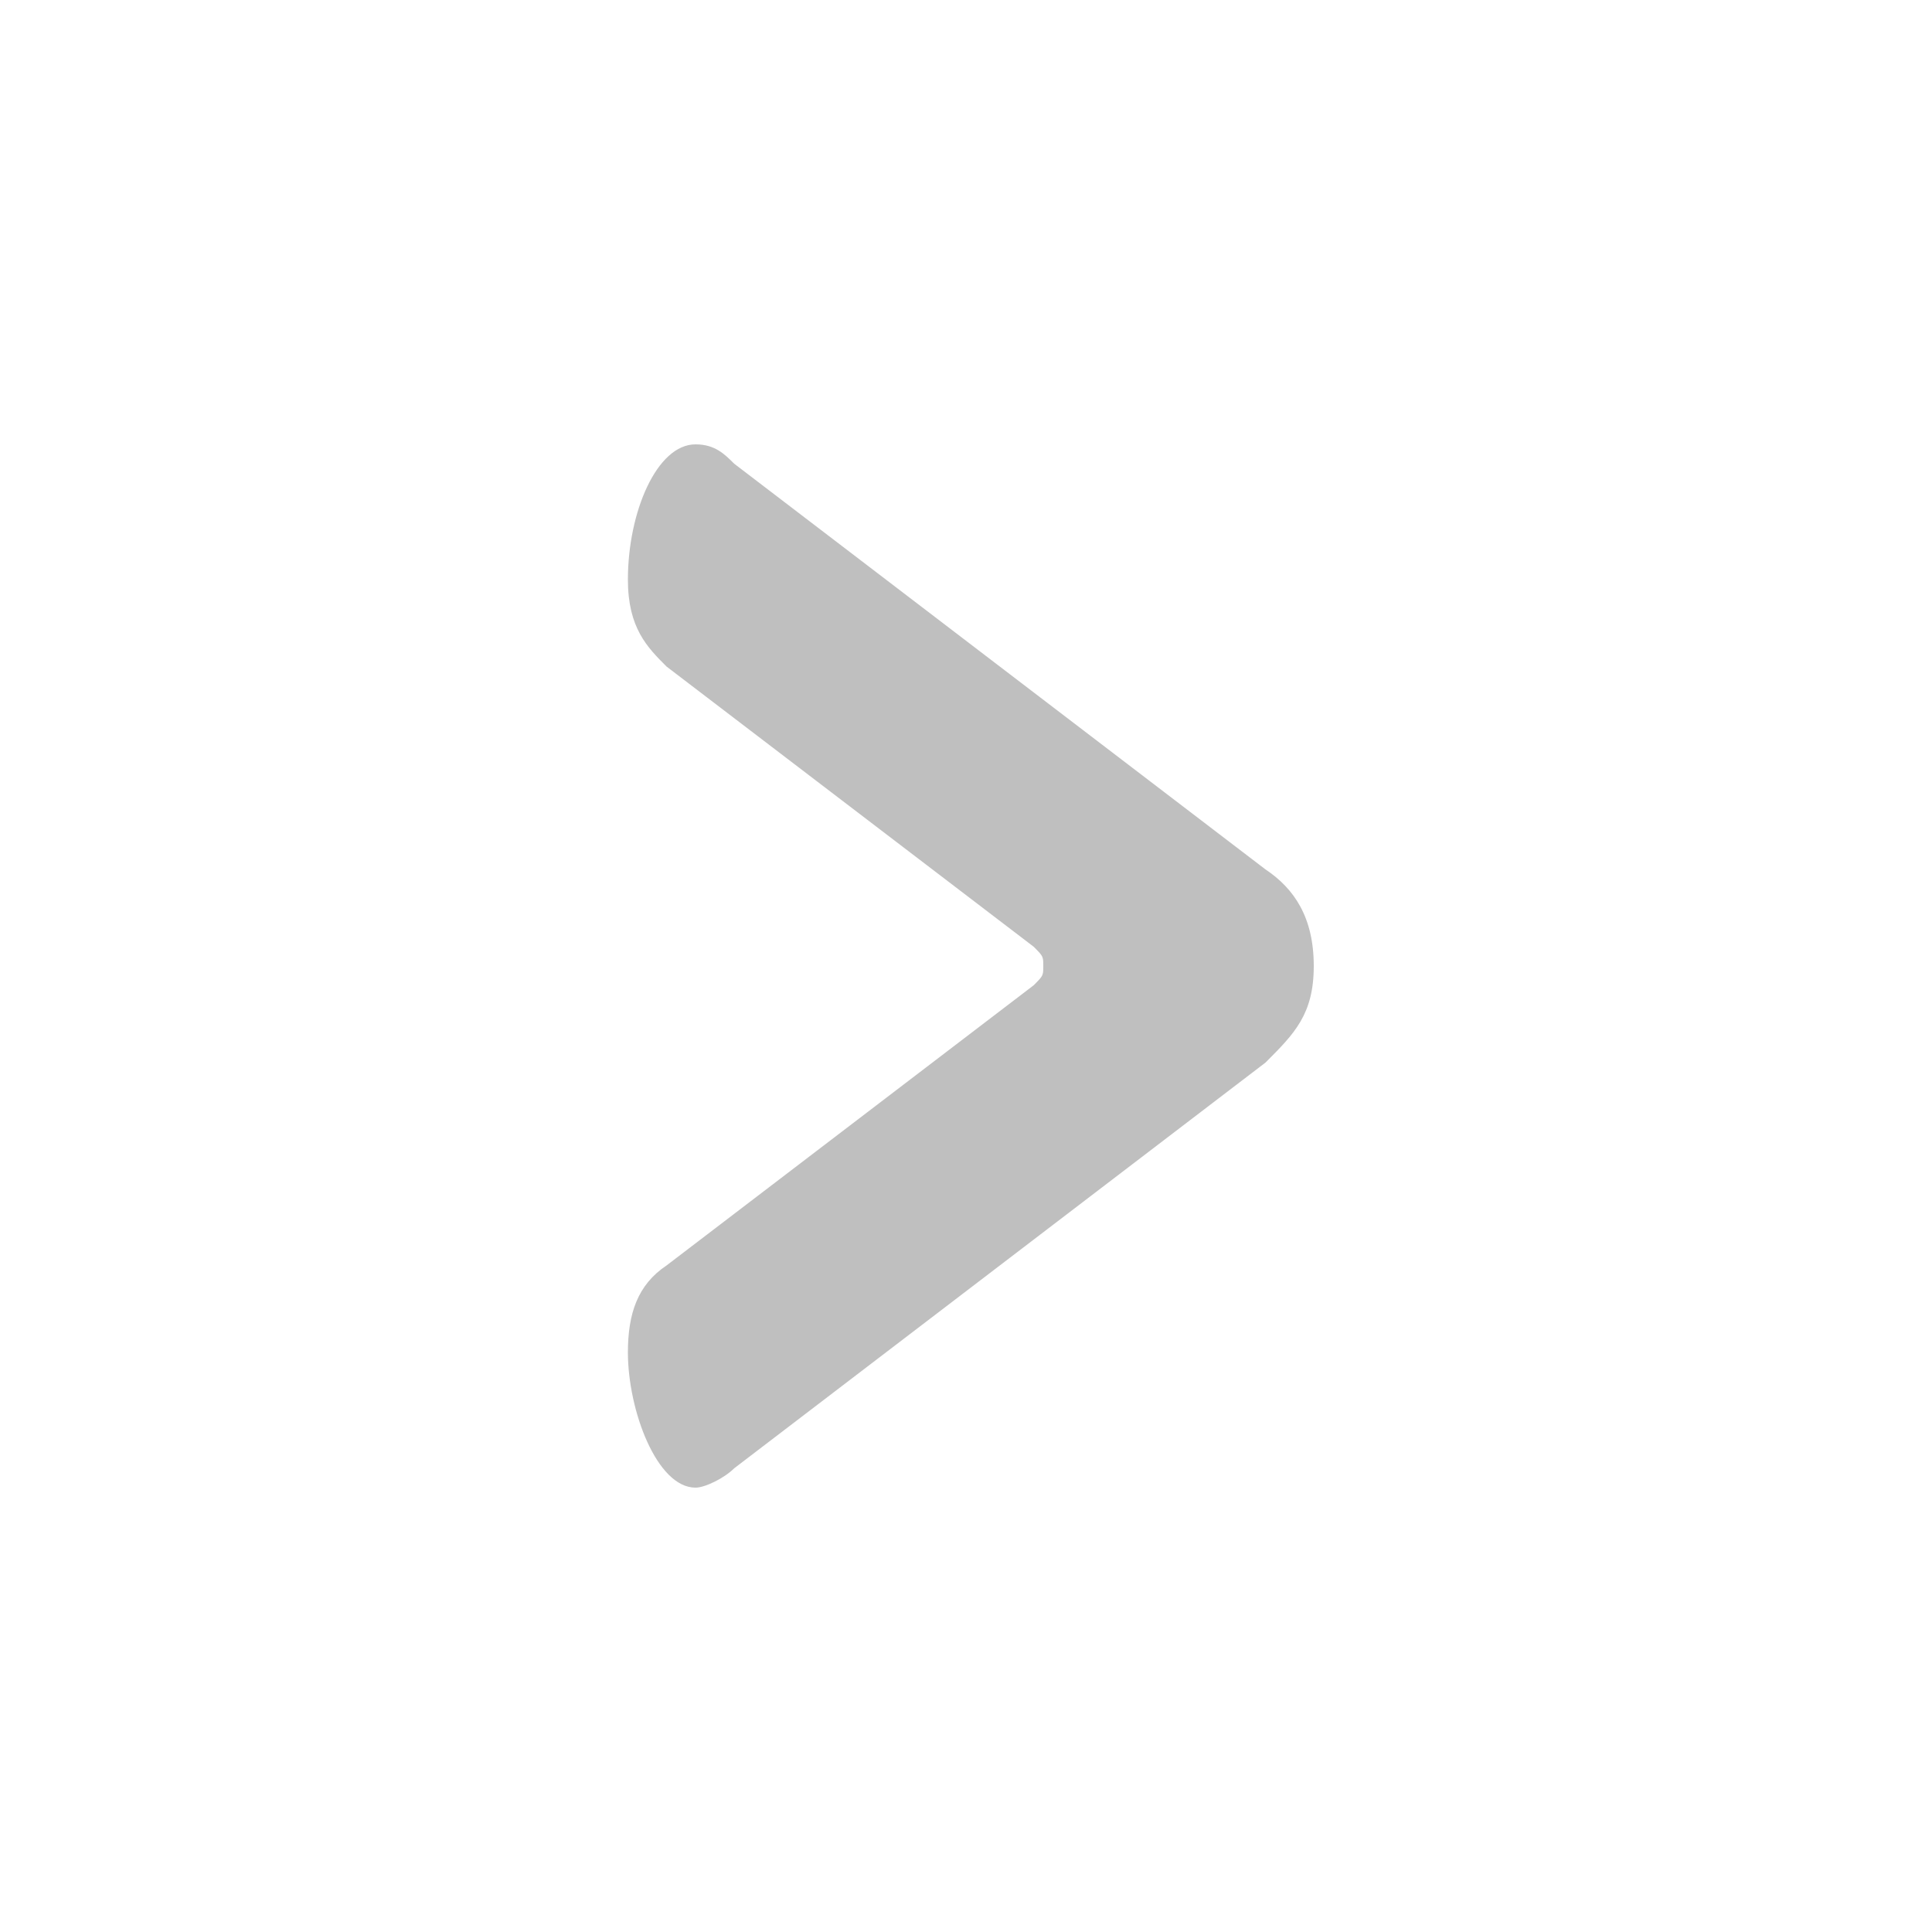 <?xml version="1.0" encoding="utf-8"?>
<!-- Generator: Adobe Illustrator 15.1.1, SVG Export Plug-In  -->
<!DOCTYPE svg PUBLIC "-//W3C//DTD SVG 1.1//EN" "http://www.w3.org/Graphics/SVG/1.1/DTD/svg11.dtd">
<svg version="1.1"
	 xmlns="http://www.w3.org/2000/svg" xmlns:xlink="http://www.w3.org/1999/xlink" xmlns:a="http://ns.adobe.com/AdobeSVGViewerExtensions/3.0/"
	 x="0px" y="0px" width="20px" height="20px" viewBox="-6.5 -4.6 20 20"
	 overflow="visible" enable-background="new -6.5 -4.6 20 20" xml:space="preserve">
<defs>
</defs>
<path fill="#BFBFBF" d="M1.1,10.6c-0.1,0.1-0.3,0.2-0.4,0.2C0.3,10.8,0,10,0,9.4C0,9,0.1,8.7,0.4,8.5l3.8-2.9
	c0.1-0.1,0.1-0.1,0.1-0.2c0-0.1,0-0.1-0.1-0.2L0.4,2.3C0.2,2.1,0,1.9,0,1.4C0,0.7,0.3,0,0.7,0C0.9,0,1,0.1,1.1,0.2l5.5,4.2
	c0.3,0.2,0.5,0.5,0.5,1c0,0.5-0.2,0.7-0.5,1L1.1,10.6z"/>
</svg>

